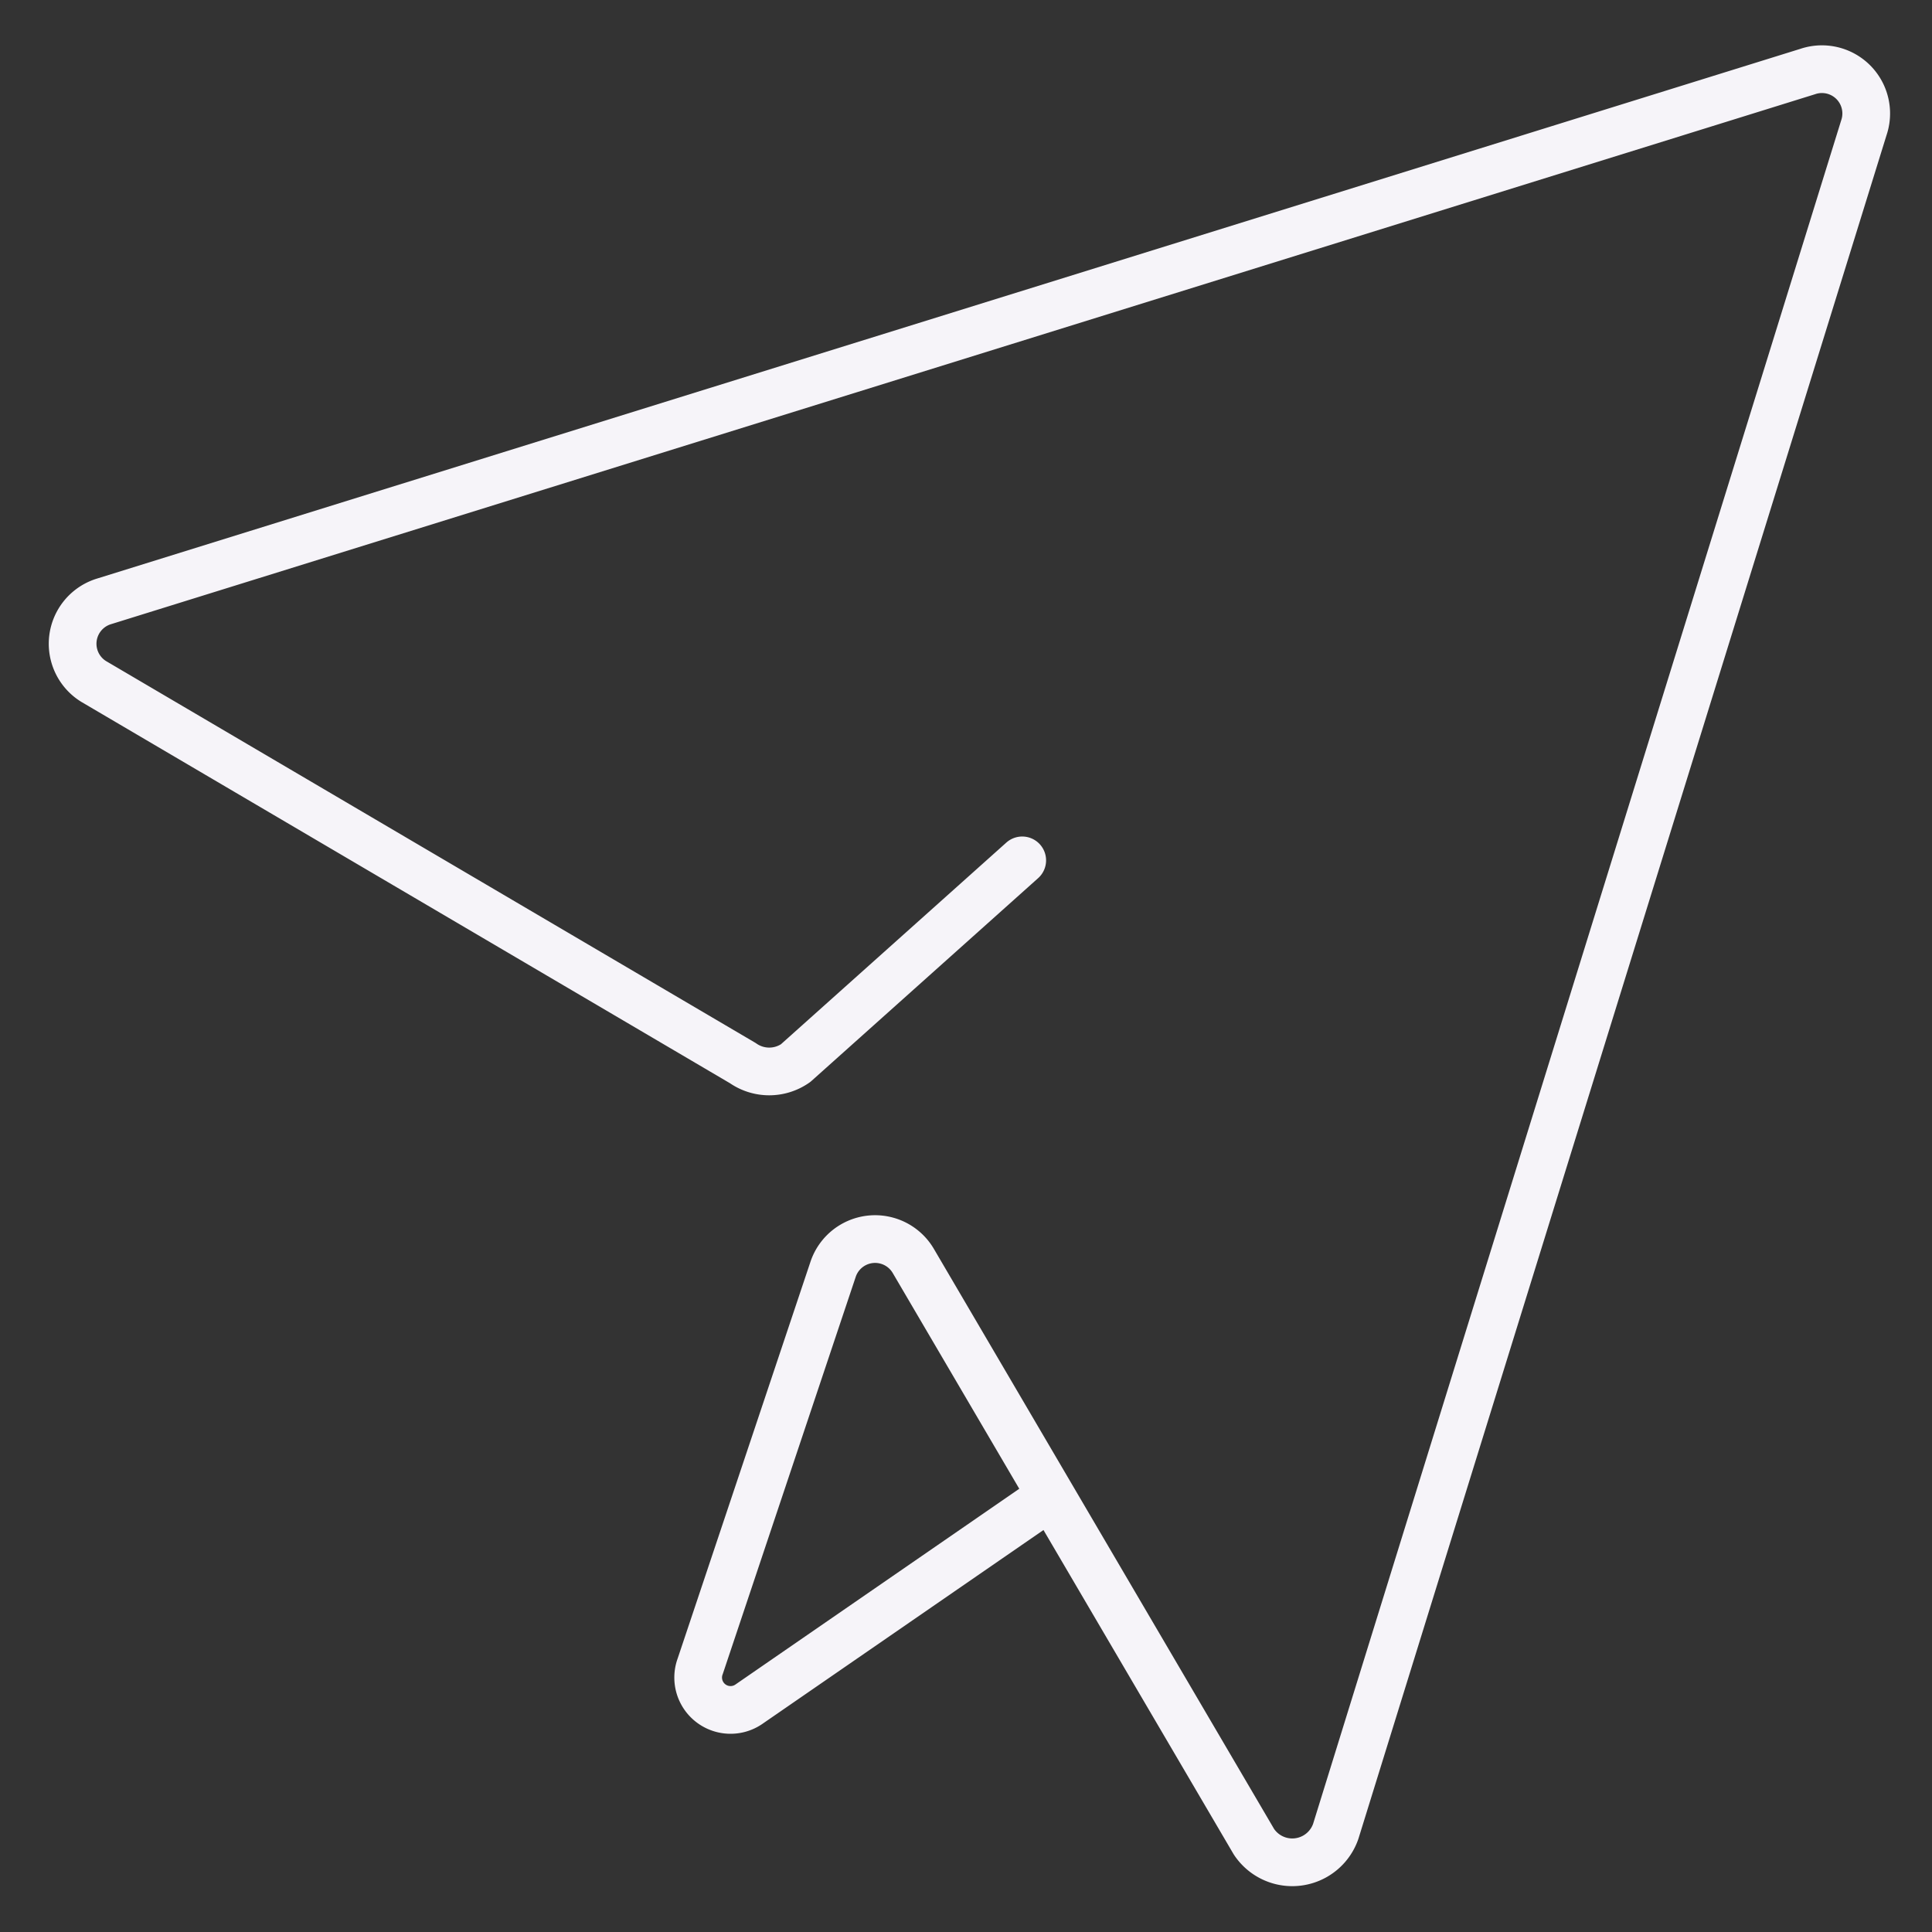 <svg id="Layer_1" width='25px' height='25px' data-name="Layer 1" xmlns="http://www.w3.org/2000/svg" viewBox="0 0 11.34 11.34"><rect x="0" y="0" width="11.34" height="11.34" fill="#333333" stroke="none"/><defs><style>.cls-1{fill:none;stroke:#f6f4f9;stroke-linecap:round;stroke-linejoin:round;stroke-width:0.28px;}</style></defs><path class="cls-1" d="M6,5.05,4.67,6.24a.27.27,0,0,1-.31,0L.55,4a.26.26,0,0,1,.06-.47l10-3.11a.26.26,0,0,1,.33.33l-3.1,10a.27.27,0,0,1-.48.06l-2-3.41a.26.26,0,0,0-.47.05L4.11,9.78A.19.19,0,0,0,4.4,10L6.14,8.8"/></svg>